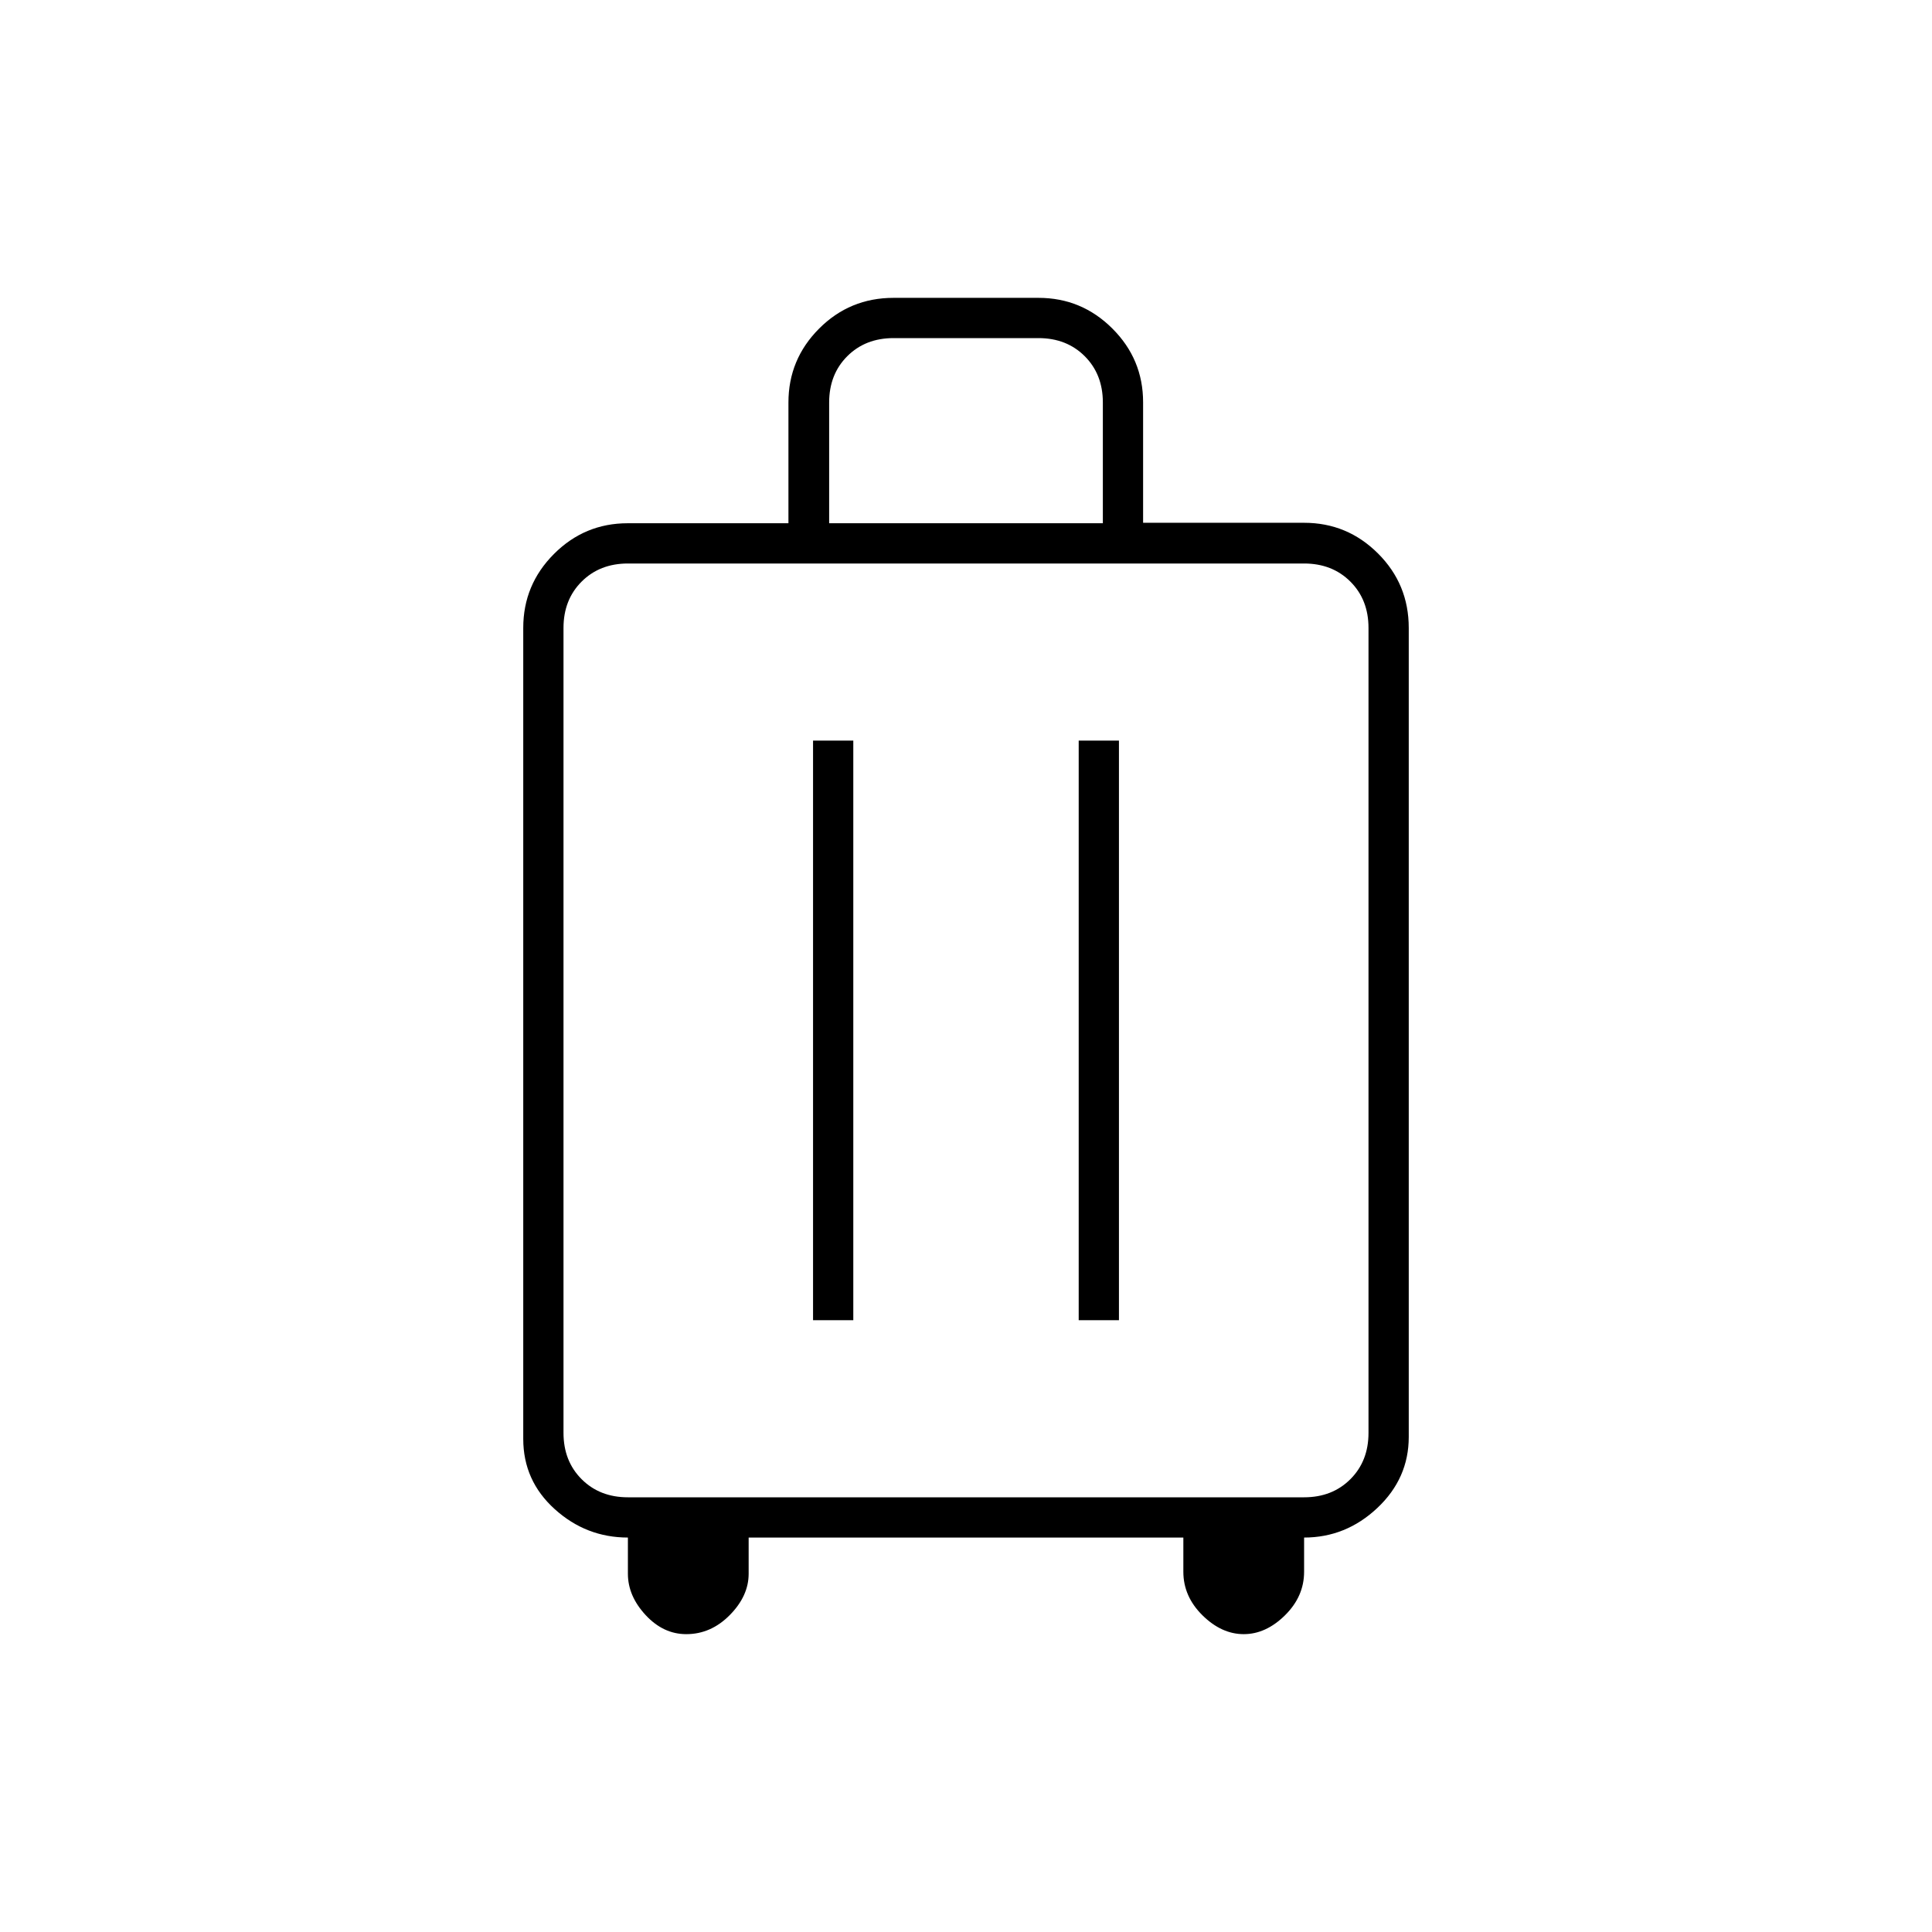 <svg xmlns="http://www.w3.org/2000/svg" height="20" viewBox="0 -960 960 960" width="20"><path d="M312-196q-20.75 0-36.37-14.13Q260-224.25 260-245v-403q0-21.45 15.24-36.72Q290.48-700 311.88-700h79.89v-60q0-21.45 15.24-36.72Q422.25-812 444-812h72q21.45 0 36.72 15.24Q568-781.52 568-760.12v59.89h80q21.45 0 36.72 15.24Q700-669.75 700-648v402q0 20.62-15.62 35.31Q668.75-196 648-196v17q0 12.27-9.5 21.64Q629-148 618-148t-20.5-9.36Q588-166.73 588-179v-17H372v18q0 11-9.36 20.5-9.37 9.5-21.64 9.5-11.42 0-20.21-9.5Q312-167 312-178v-18Zm0-20h336q14 0 23-9t9-23v-400q0-14-9-23t-23-9H312q-14 0-23 9t-9 23v400q0 14 9 23t23 9Zm92-88h20v-288h-20v288Zm132 0h20v-288h-20v288ZM412-700h136v-60q0-14-9-23t-23-9h-72q-14 0-23 9t-9 23v60Zm68 252Z"/></svg>